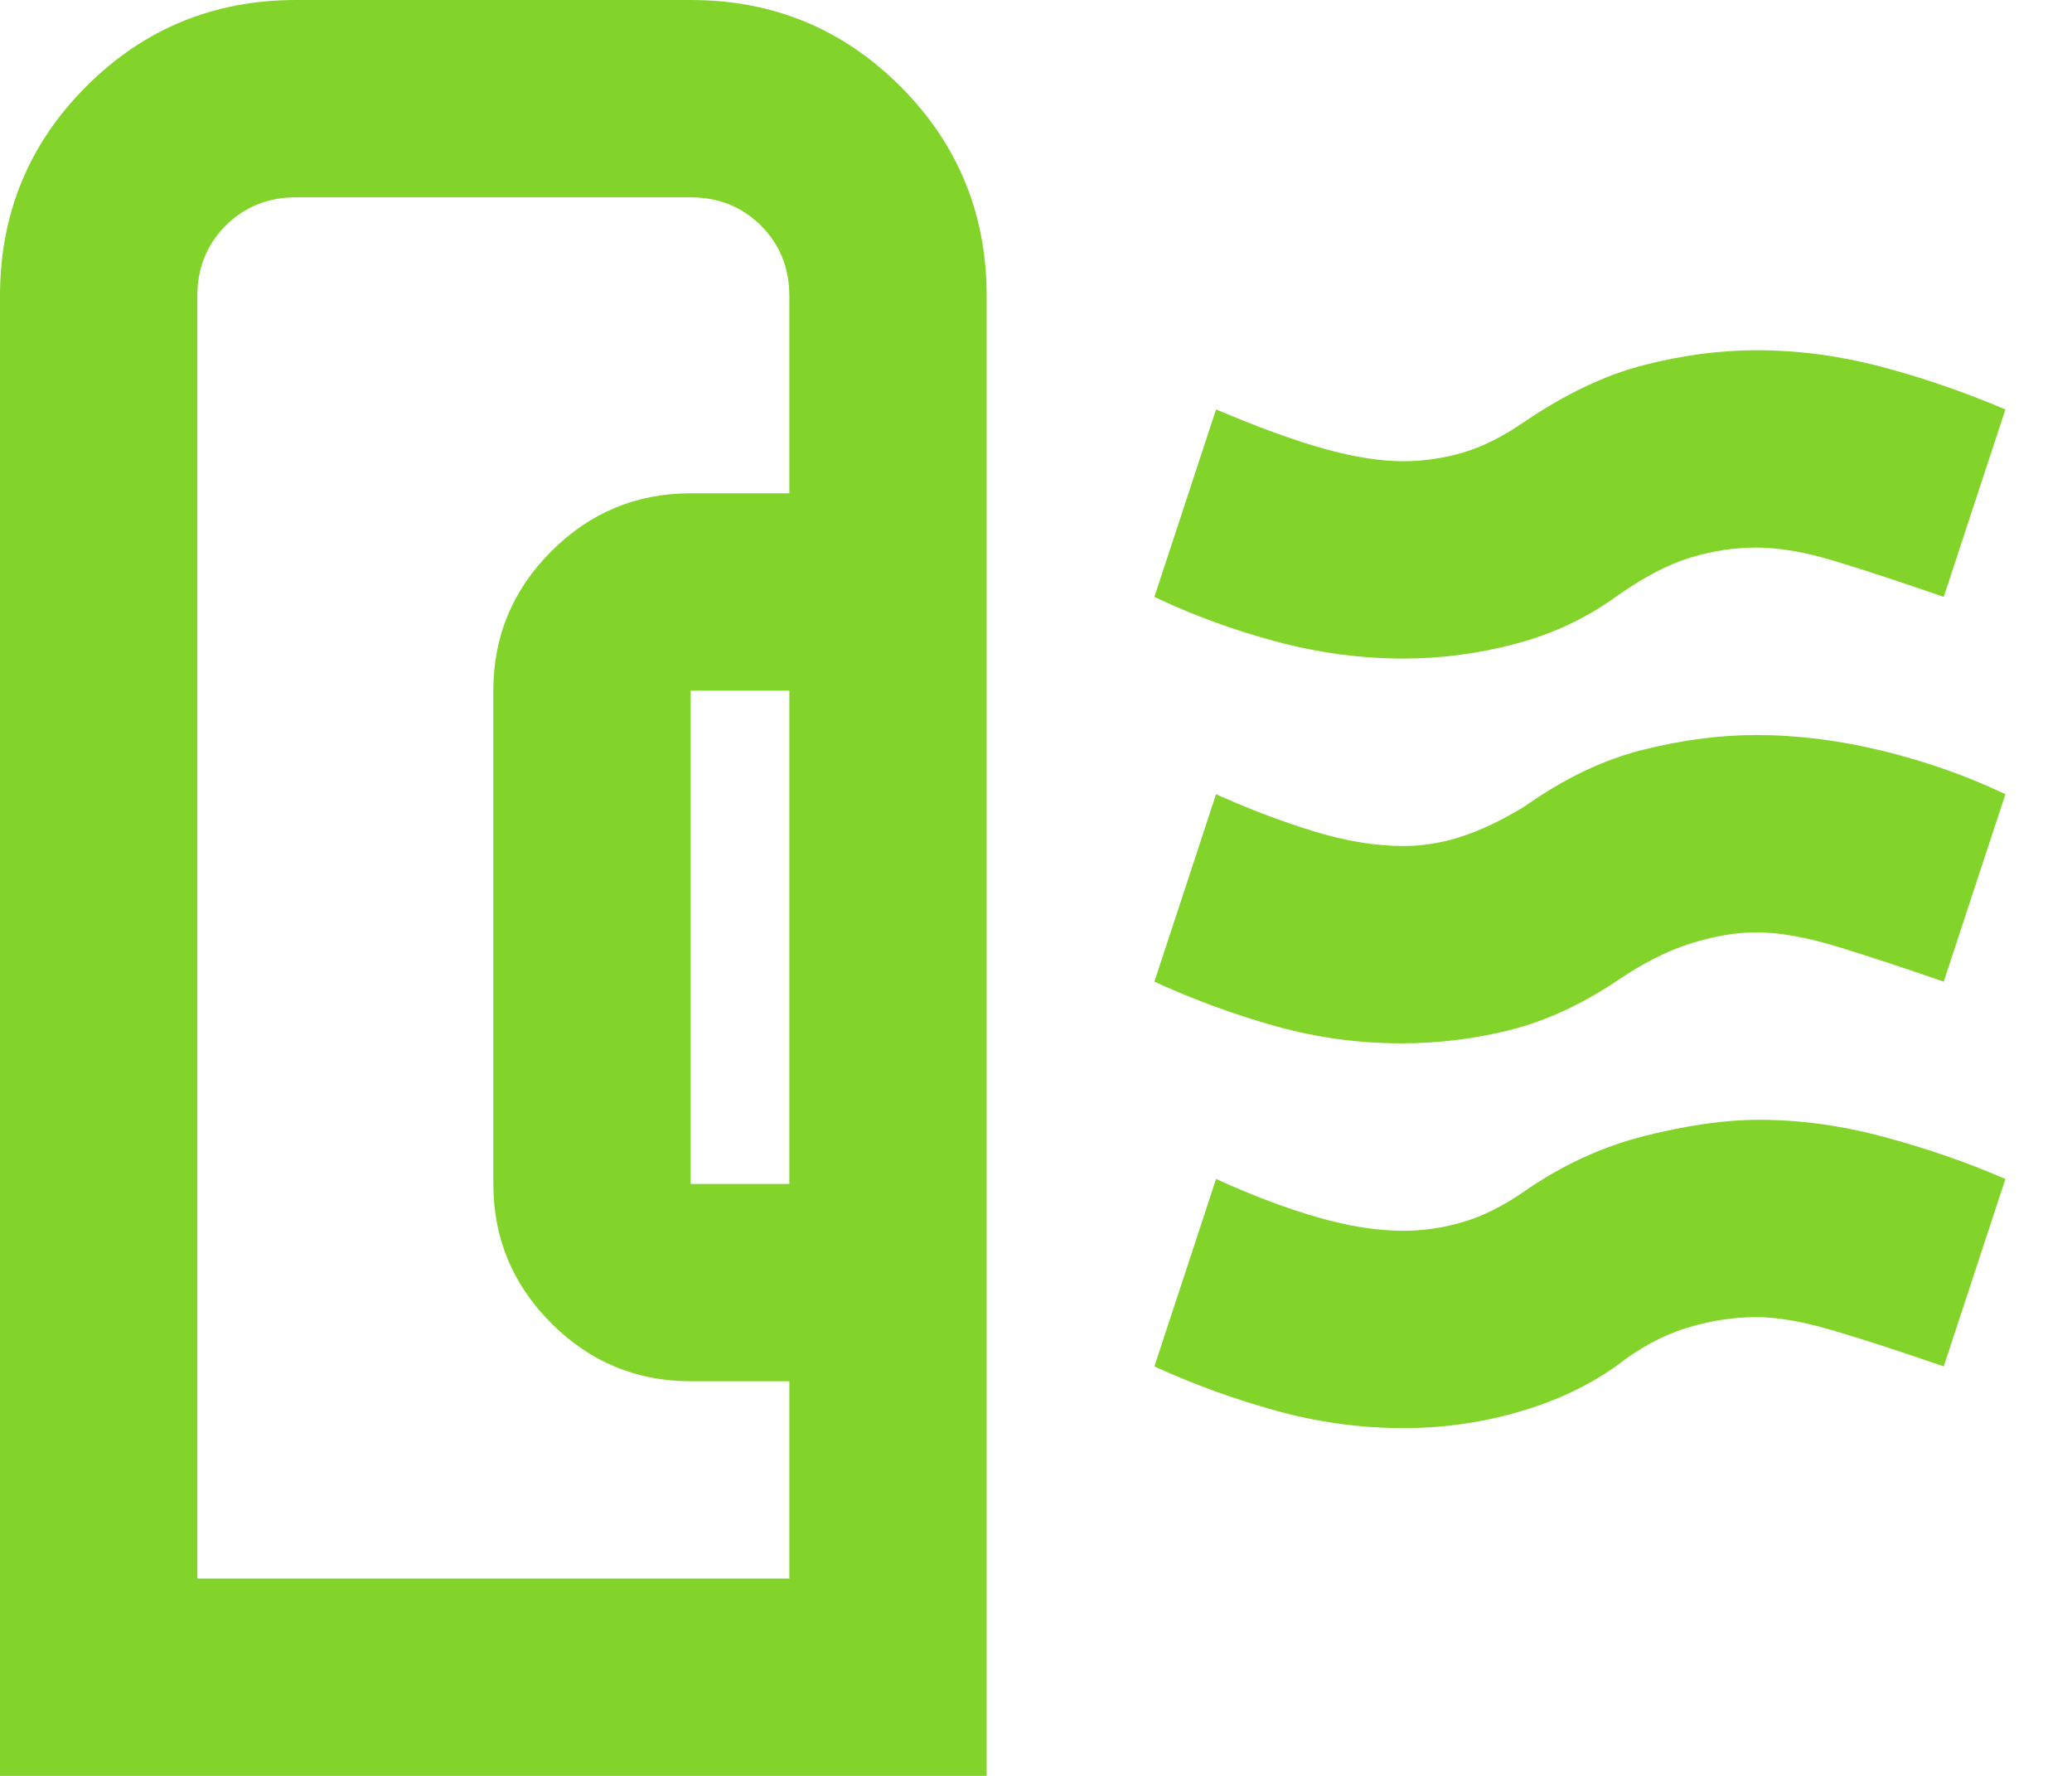<svg width="21" height="18" viewBox="0 0 21 18" fill="none" xmlns="http://www.w3.org/2000/svg">
<path d="M0 18V3C0 2.167 0.292 1.458 0.875 0.875C1.458 0.292 2.167 0 3 0H7C7.833 0 8.542 0.292 9.125 0.875C9.708 1.458 10 2.167 10 3V18H0ZM7 12H8V7H7V12ZM2 16H8V14H7C6.45 14 5.979 13.804 5.588 13.413C5.196 13.021 5 12.55 5 12V7C5 6.45 5.196 5.979 5.588 5.587C5.979 5.196 6.45 5 7 5H8V3C8 2.717 7.904 2.479 7.713 2.287C7.521 2.096 7.283 2 7 2H3C2.717 2 2.479 2.096 2.287 2.287C2.096 2.479 2 2.717 2 3V16ZM14.2 10.575C13.767 10.575 13.342 10.517 12.925 10.4C12.508 10.283 12.1 10.133 11.7 9.95L12.325 8.05C12.658 8.2 12.987 8.325 13.312 8.425C13.637 8.525 13.942 8.575 14.225 8.575C14.425 8.575 14.625 8.542 14.825 8.475C15.025 8.408 15.233 8.308 15.45 8.175C15.85 7.892 16.25 7.7 16.65 7.6C17.05 7.5 17.433 7.45 17.8 7.45C18.217 7.45 18.646 7.504 19.087 7.612C19.529 7.721 19.942 7.867 20.325 8.05L19.7 9.95C19.317 9.817 18.963 9.7 18.638 9.6C18.313 9.5 18.033 9.45 17.8 9.45C17.6 9.45 17.379 9.487 17.138 9.562C16.896 9.637 16.642 9.767 16.375 9.95C16.025 10.183 15.671 10.346 15.312 10.438C14.954 10.529 14.583 10.575 14.2 10.575ZM14.225 6.675C13.792 6.675 13.358 6.617 12.925 6.5C12.492 6.383 12.083 6.233 11.7 6.05L12.325 4.15C12.758 4.333 13.125 4.467 13.425 4.55C13.725 4.633 13.992 4.675 14.225 4.675C14.425 4.675 14.625 4.646 14.825 4.588C15.025 4.529 15.233 4.425 15.45 4.275C15.867 3.992 16.271 3.8 16.663 3.7C17.054 3.6 17.433 3.55 17.8 3.55C18.217 3.55 18.633 3.604 19.05 3.713C19.467 3.821 19.892 3.967 20.325 4.15L19.7 6.05C19.267 5.9 18.9 5.779 18.6 5.688C18.3 5.596 18.033 5.55 17.8 5.55C17.583 5.55 17.363 5.583 17.138 5.65C16.913 5.717 16.658 5.85 16.375 6.05C16.075 6.267 15.738 6.425 15.363 6.525C14.988 6.625 14.608 6.675 14.225 6.675ZM14.225 14.475C13.792 14.475 13.363 14.417 12.938 14.3C12.513 14.183 12.1 14.033 11.7 13.85L12.325 11.95C12.692 12.117 13.033 12.246 13.35 12.337C13.667 12.429 13.958 12.475 14.225 12.475C14.425 12.475 14.625 12.446 14.825 12.387C15.025 12.329 15.233 12.225 15.45 12.075C15.833 11.808 16.242 11.621 16.675 11.512C17.108 11.404 17.492 11.35 17.825 11.35C18.242 11.35 18.667 11.408 19.1 11.525C19.533 11.642 19.942 11.783 20.325 11.95L19.7 13.85C19.267 13.7 18.896 13.579 18.587 13.488C18.279 13.396 18.017 13.35 17.8 13.35C17.567 13.35 17.329 13.387 17.088 13.462C16.846 13.537 16.608 13.667 16.375 13.85C16.092 14.05 15.762 14.204 15.387 14.312C15.012 14.421 14.625 14.475 14.225 14.475ZM8 16V2.787V3V16Z" fill="#82D42A"/>
</svg>
